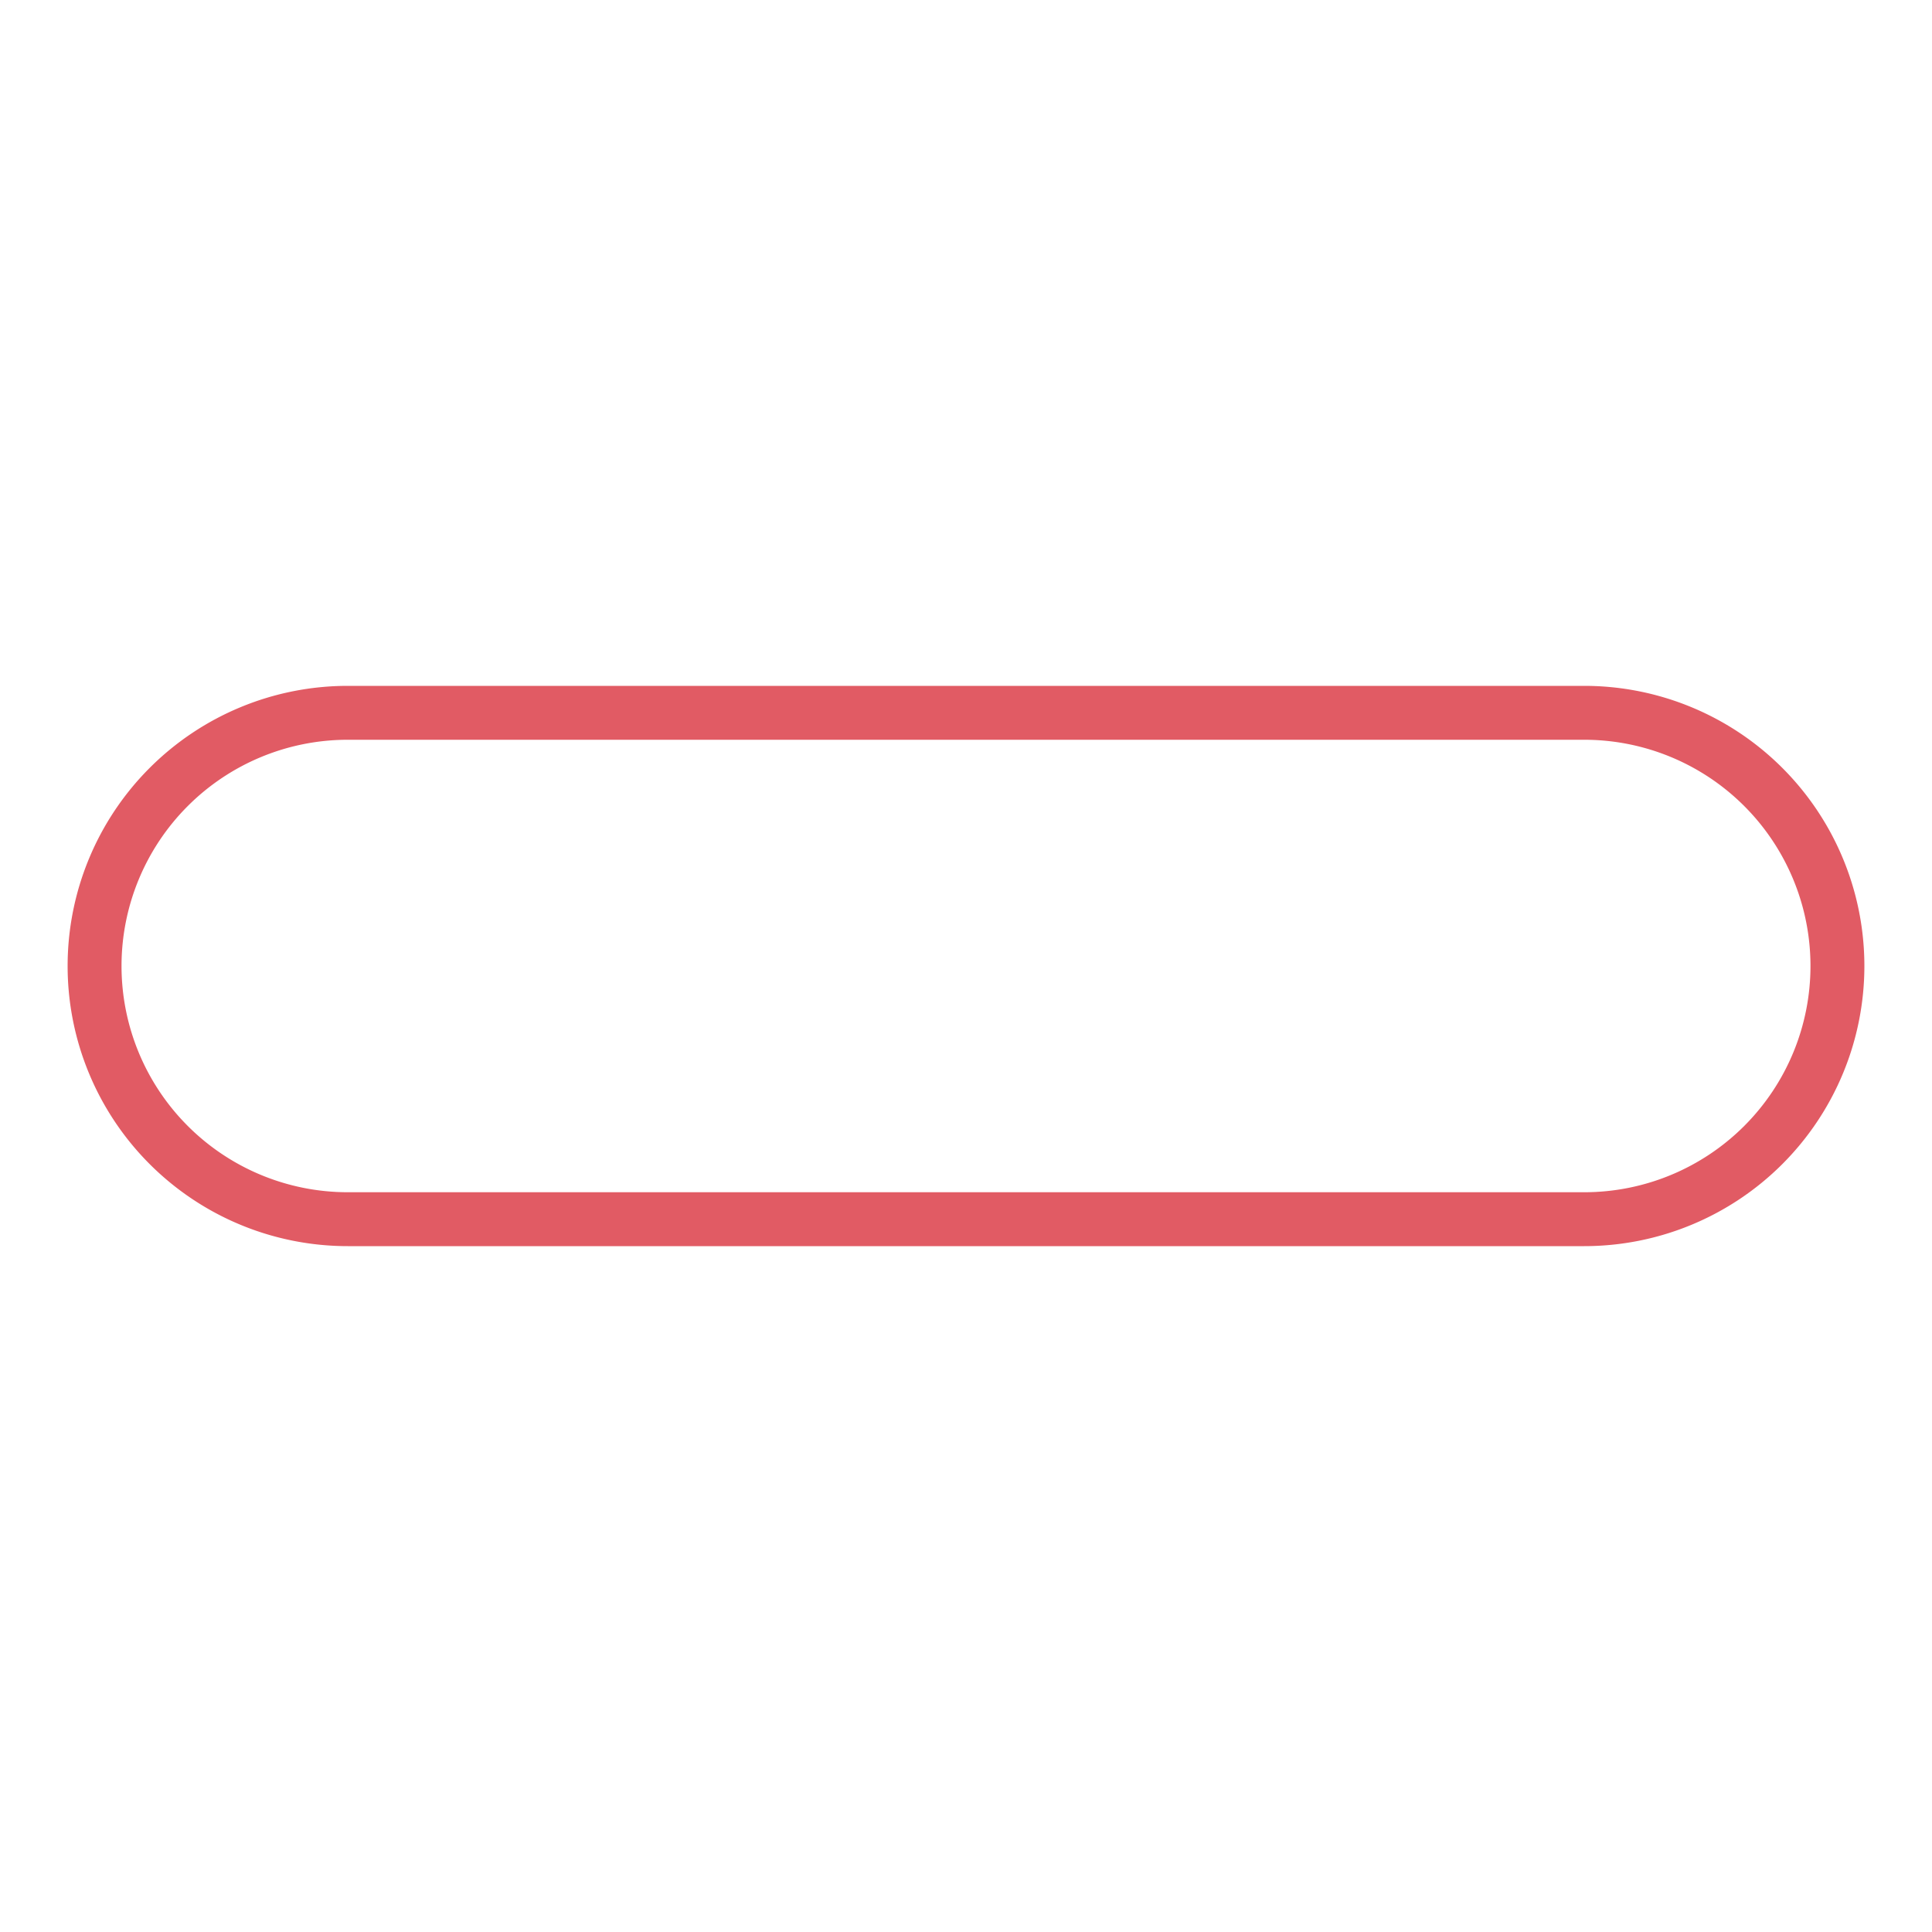 <?xml version="1.0" encoding="utf-8"?>
<svg xmlns="http://www.w3.org/2000/svg" xmlns:xlink="http://www.w3.org/1999/xlink" style="margin: auto; background: none; display: block; shape-rendering: auto;" width="317px" height="317px" viewBox="0 0 100 100" preserveAspectRatio="xMidYMid">
<defs>
  <clipPath id="progress-o307o0xvs2j-cp" x="0" y="0" width="100" height="100">
    <rect x="0" y="0" width="0" height="100">
      <animate attributeName="width" repeatCount="indefinite" dur="2.857s" values="0;100;100" keyTimes="0;0.5;1"></animate>
      <animate attributeName="x" repeatCount="indefinite" dur="2.857s" values="0;0;100" keyTimes="0;0.5;1"></animate>
    </rect>
  </clipPath>
</defs>
<path fill="none" stroke="#e15b64" stroke-width="2.79" d="M18 36.895L82 36.895A13.105 13.105 0 0 1 95.105 50L95.105 50A13.105 13.105 0 0 1 82 63.105L18 63.105A13.105 13.105 0 0 1 4.895 50L4.895 50A13.105 13.105 0 0 1 18 36.895 Z"></path>
<path fill="#f8b26a" clip-path="url(#progress-o307o0xvs2j-cp)" d="M18 40.99L82 40.99A9.01 9.01 0 0 1 91.01 50L91.01 50A9.01 9.01 0 0 1 82 59.01L18 59.01A9.01 9.01 0 0 1 8.99 50L8.99 50A9.01 9.01 0 0 1 18 40.99 Z"></path>
<!-- [ldio] generated by https://loading.io/ --></svg>